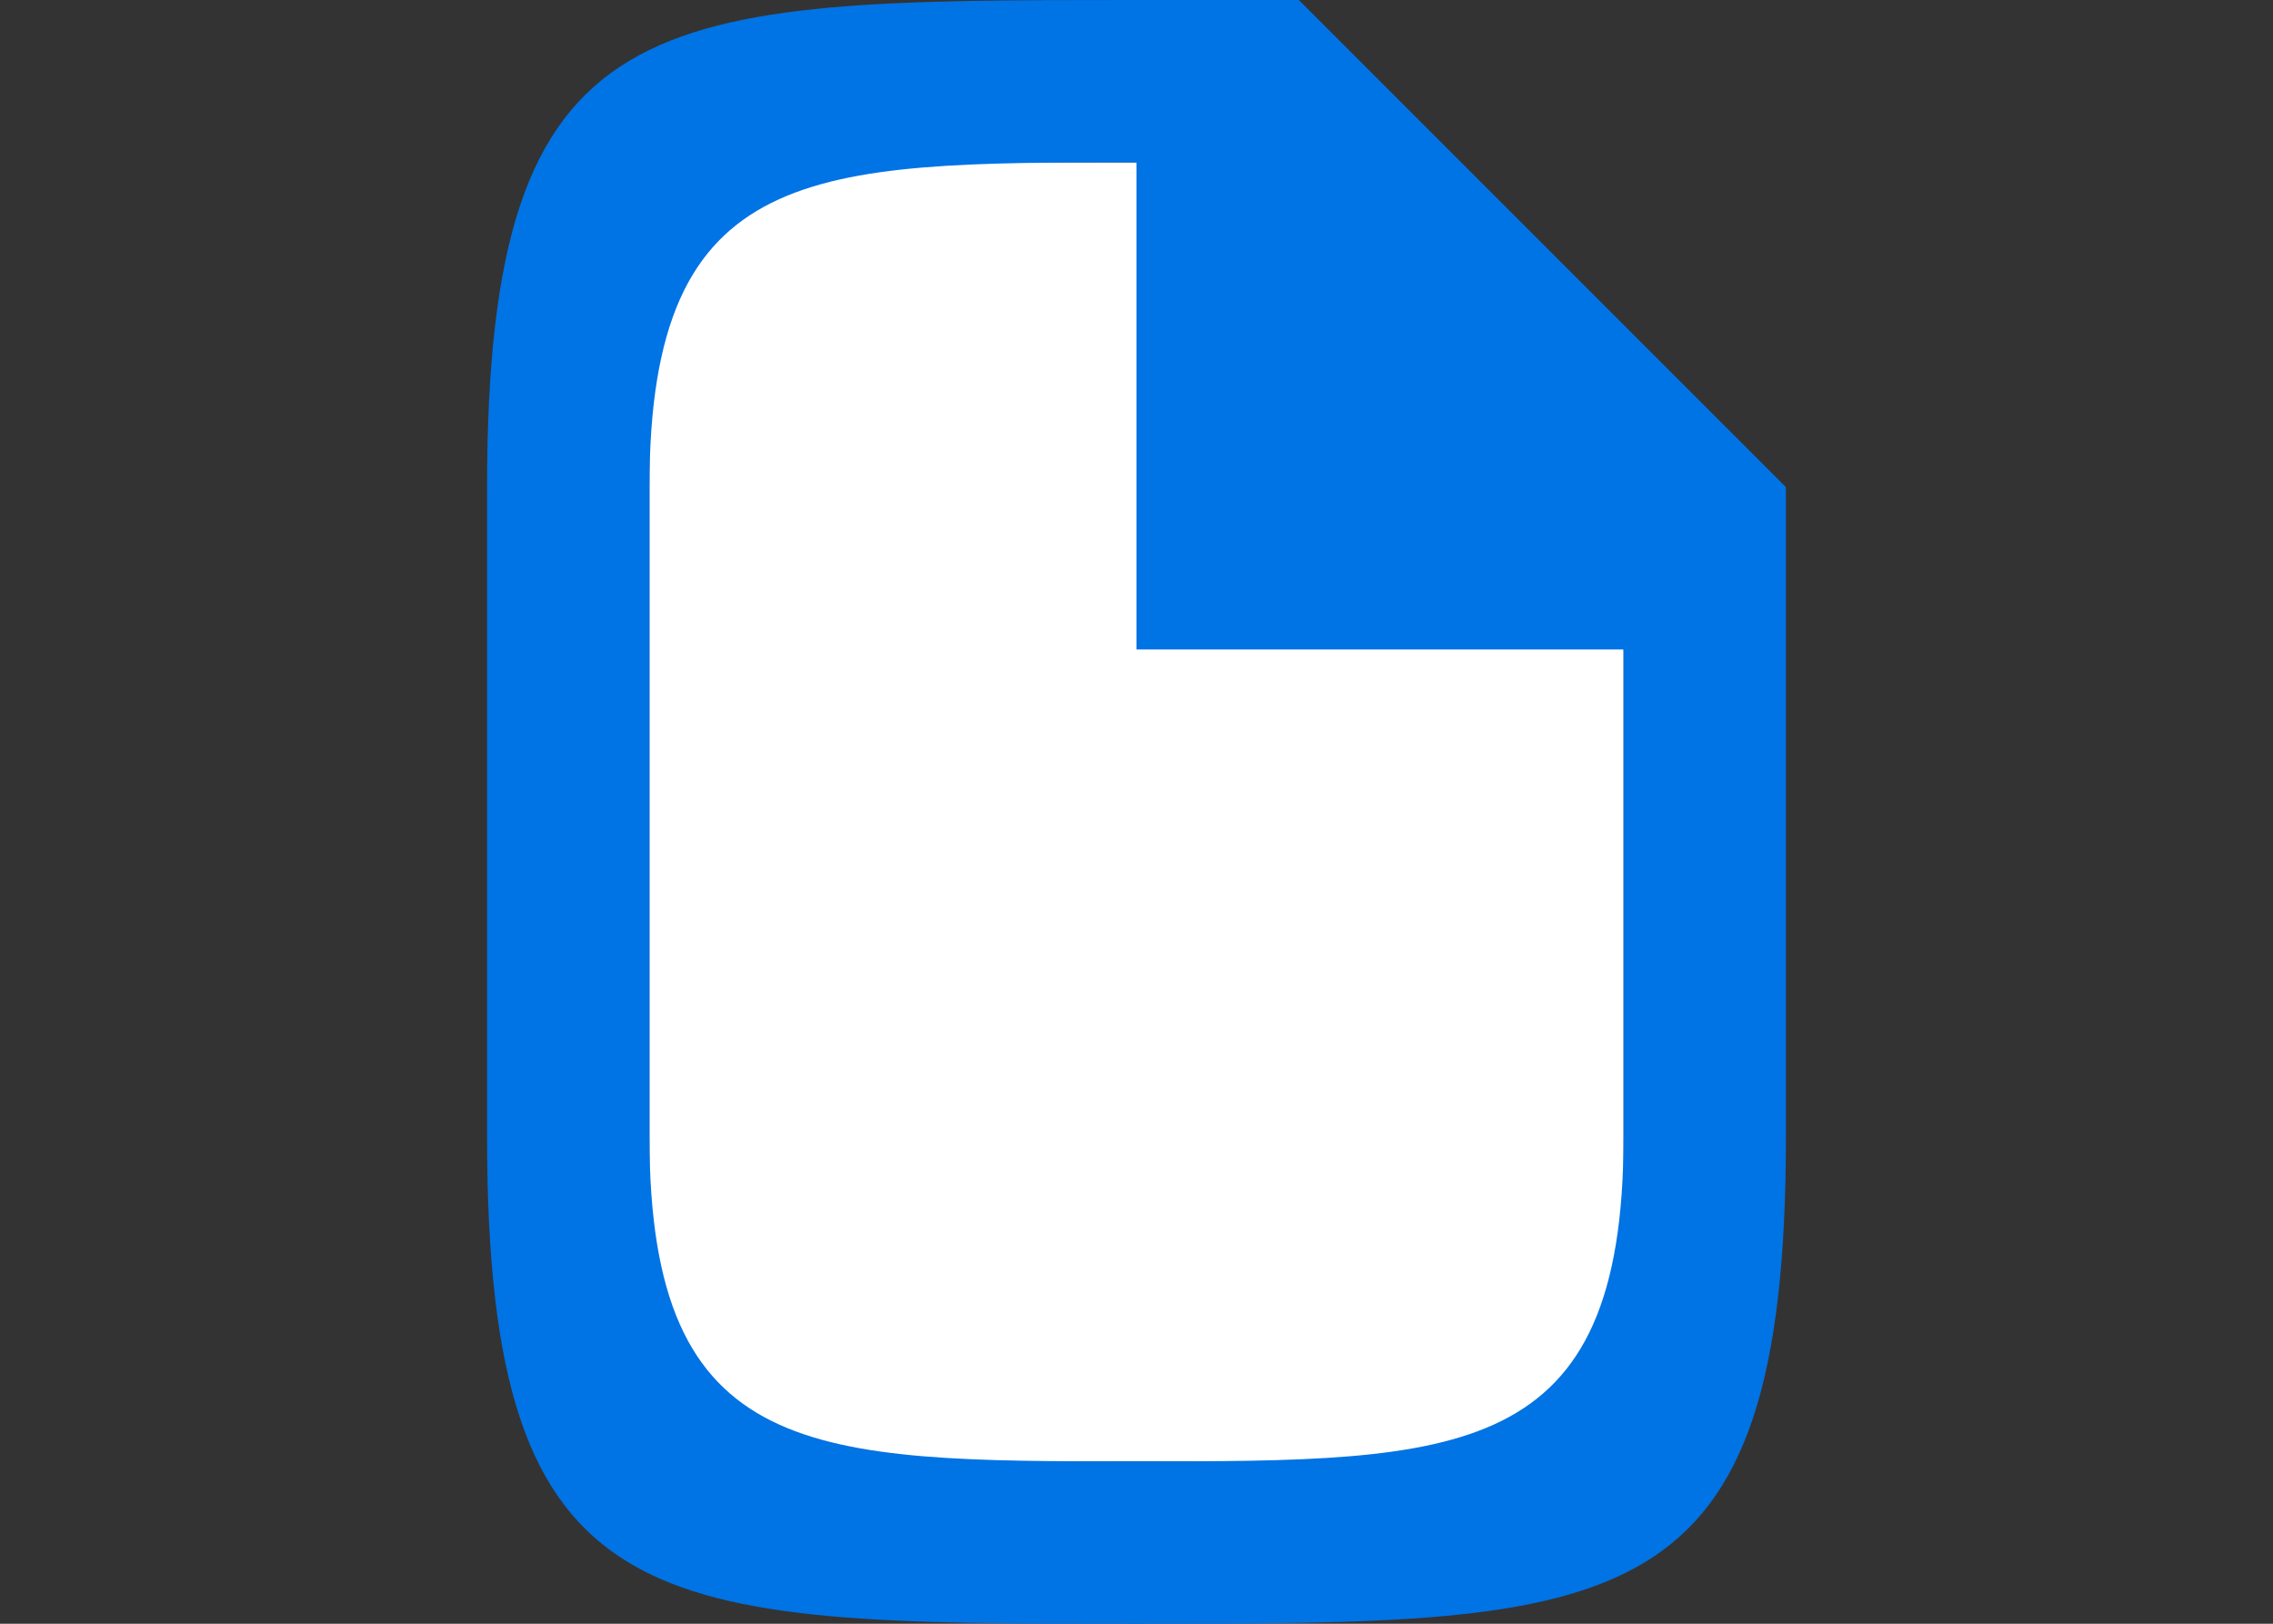<svg viewBox="0 0 14 10" xmlns="http://www.w3.org/2000/svg"><rect x="0" y="0" width="14" height="10" fill="#333333" stroke="none"/><path d="M4 1h3l3 3v5H4z" style="fill:#fff;fill-opacity:1;stroke:none;stroke-width:1px;stroke-linecap:butt;stroke-linejoin:miter;stroke-opacity:1"/><path d="M3 3v4c0 3 1 3 4 3s4 0 4-3V3L8 0H7C4 0 3 0 3 3zm1 0c0-2 1-2 3-2v3h3v3c0 2-1 2-3 2S4 9 4 7z" style="fill:#0073E5;fill-opacity:1"/></svg>